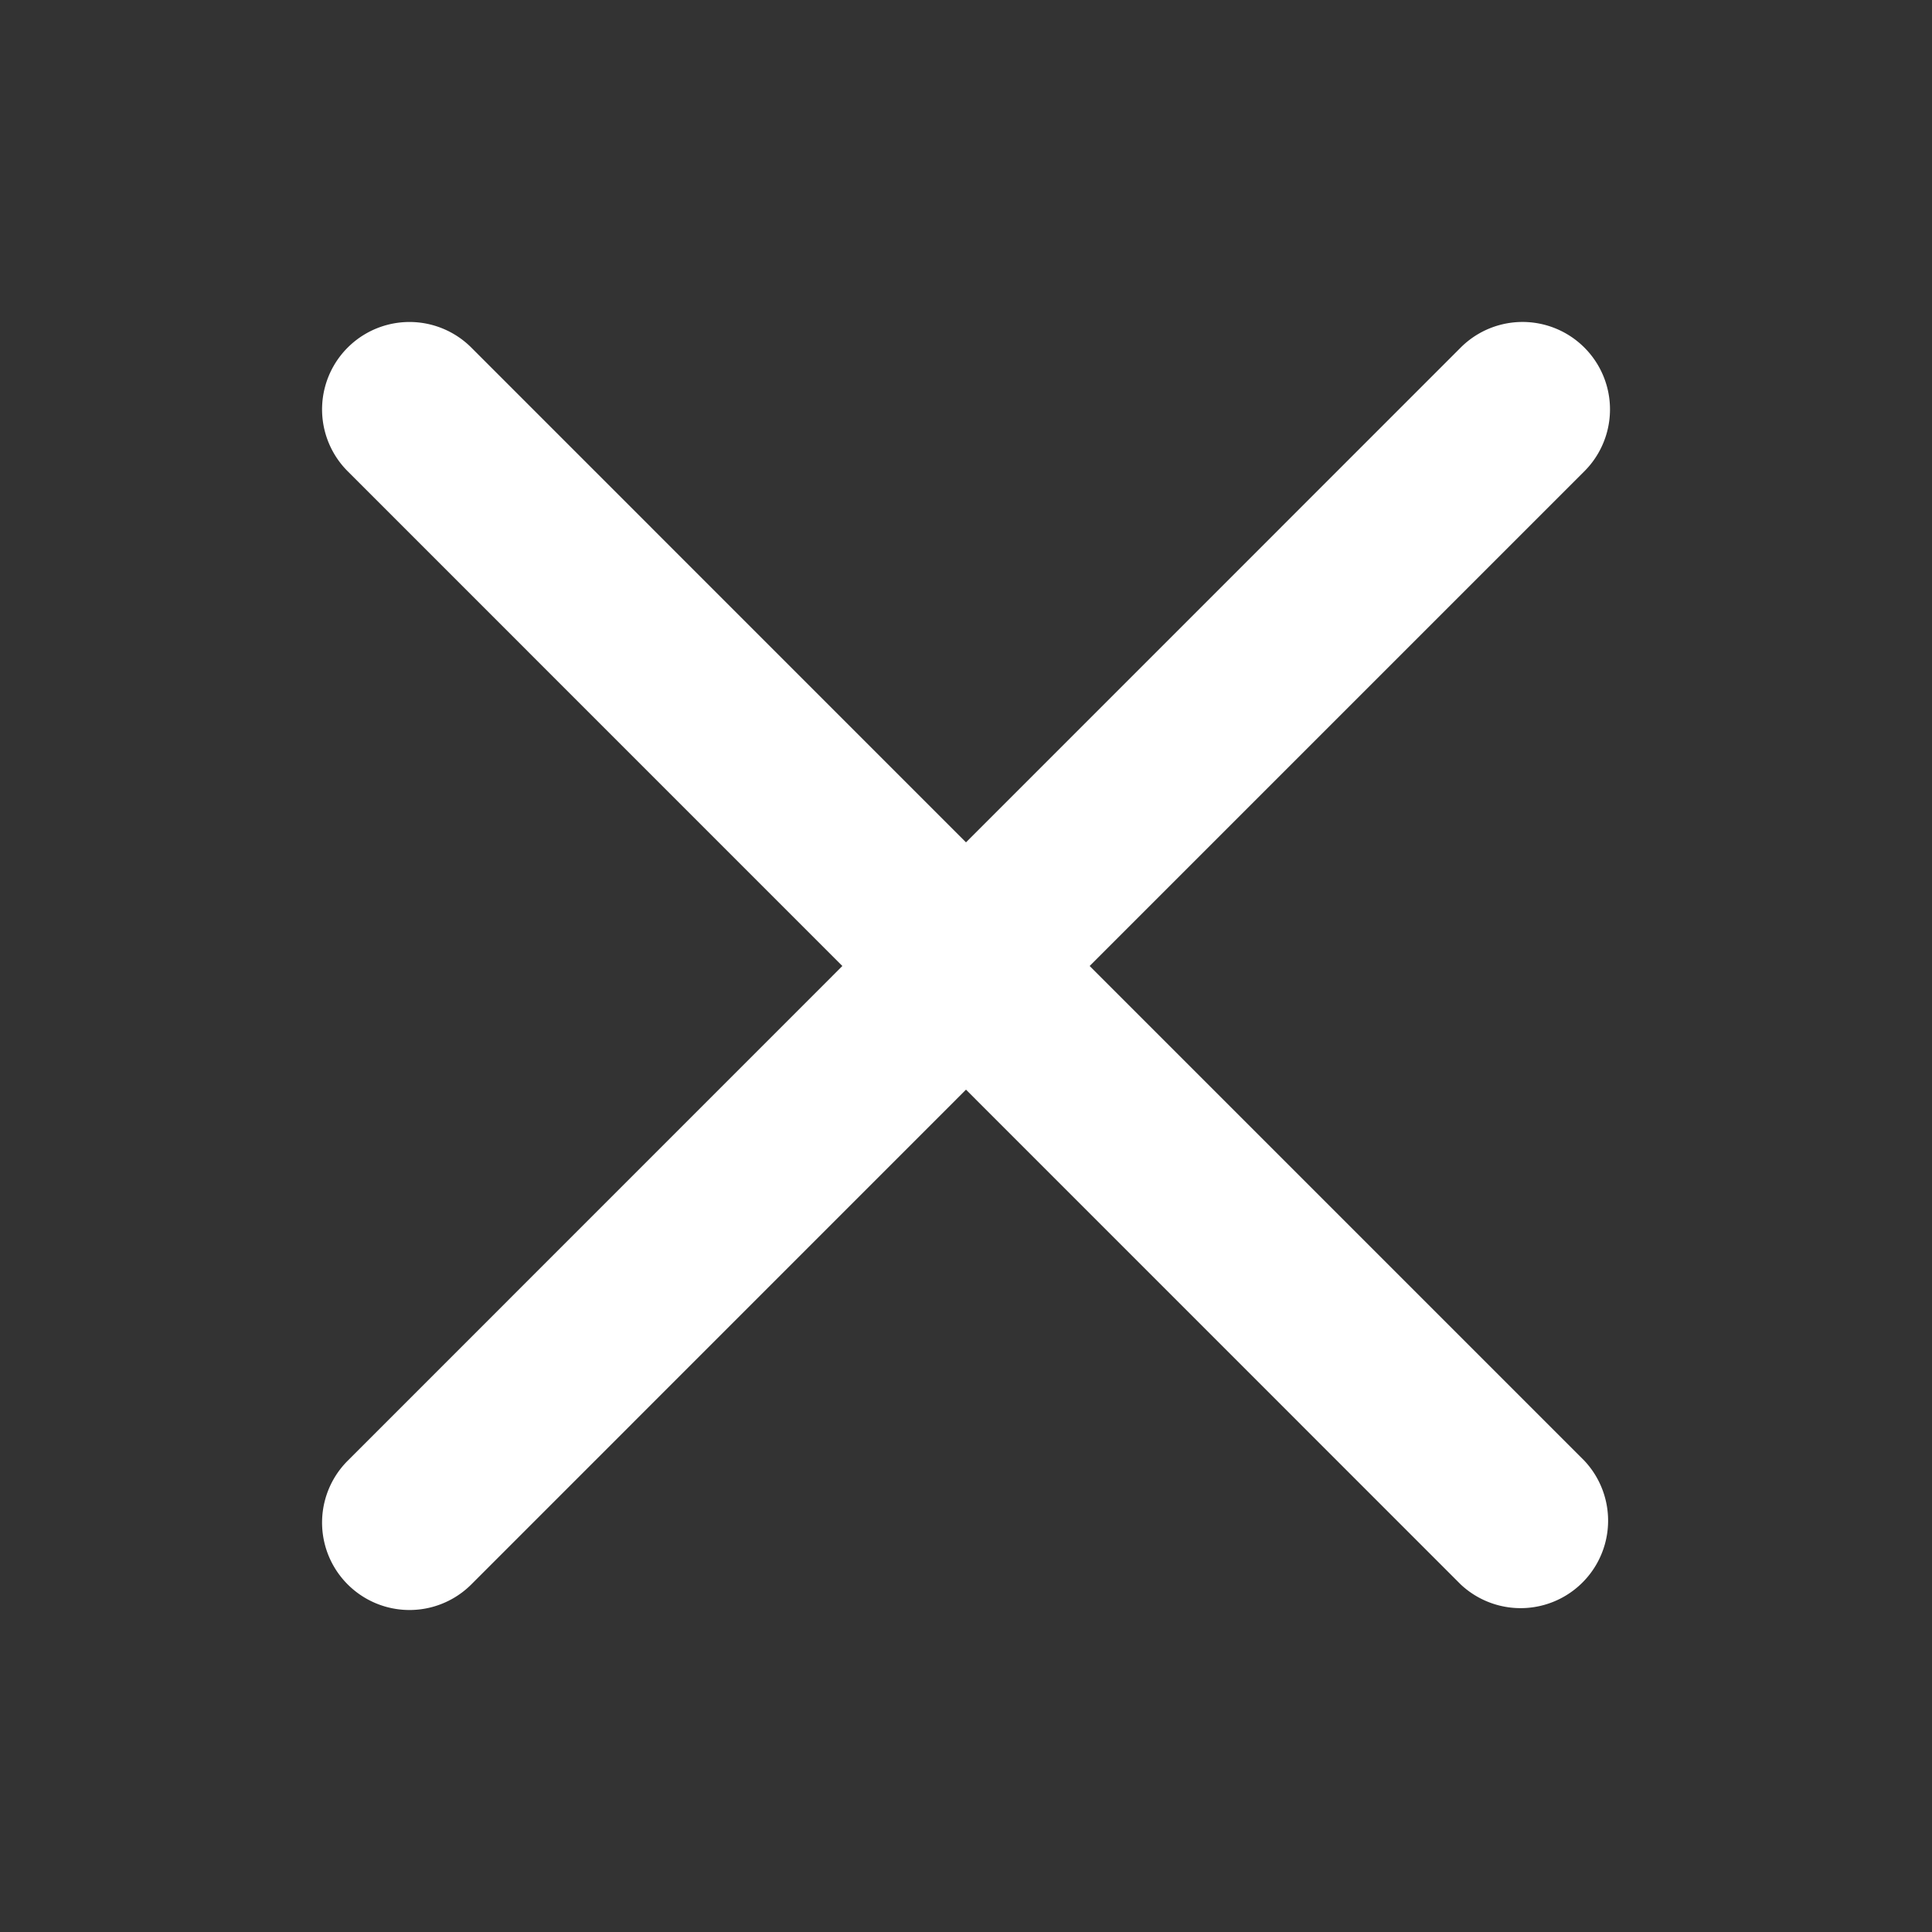 <svg xmlns="http://www.w3.org/2000/svg" width="24" height="24" viewBox="0 0 24 24">
    <rect x="0" y="0" width="24" height="24" fill="#333333" stroke="none"/>
    <path fill="#FFF" fill-rule="evenodd" d="M13.536 12l6.146-6.146a1.086 1.086 0 1 0-1.537-1.536L12 10.464 5.855 4.318a1.086 1.086 0 1 0-1.536 1.536L10.464 12l-6.145 6.146a1.085 1.085 0 1 0 1.536 1.536L12 13.536l6.145 6.146a1.087 1.087 0 0 0 1.537-1.536L13.536 12z"/>
</svg>
